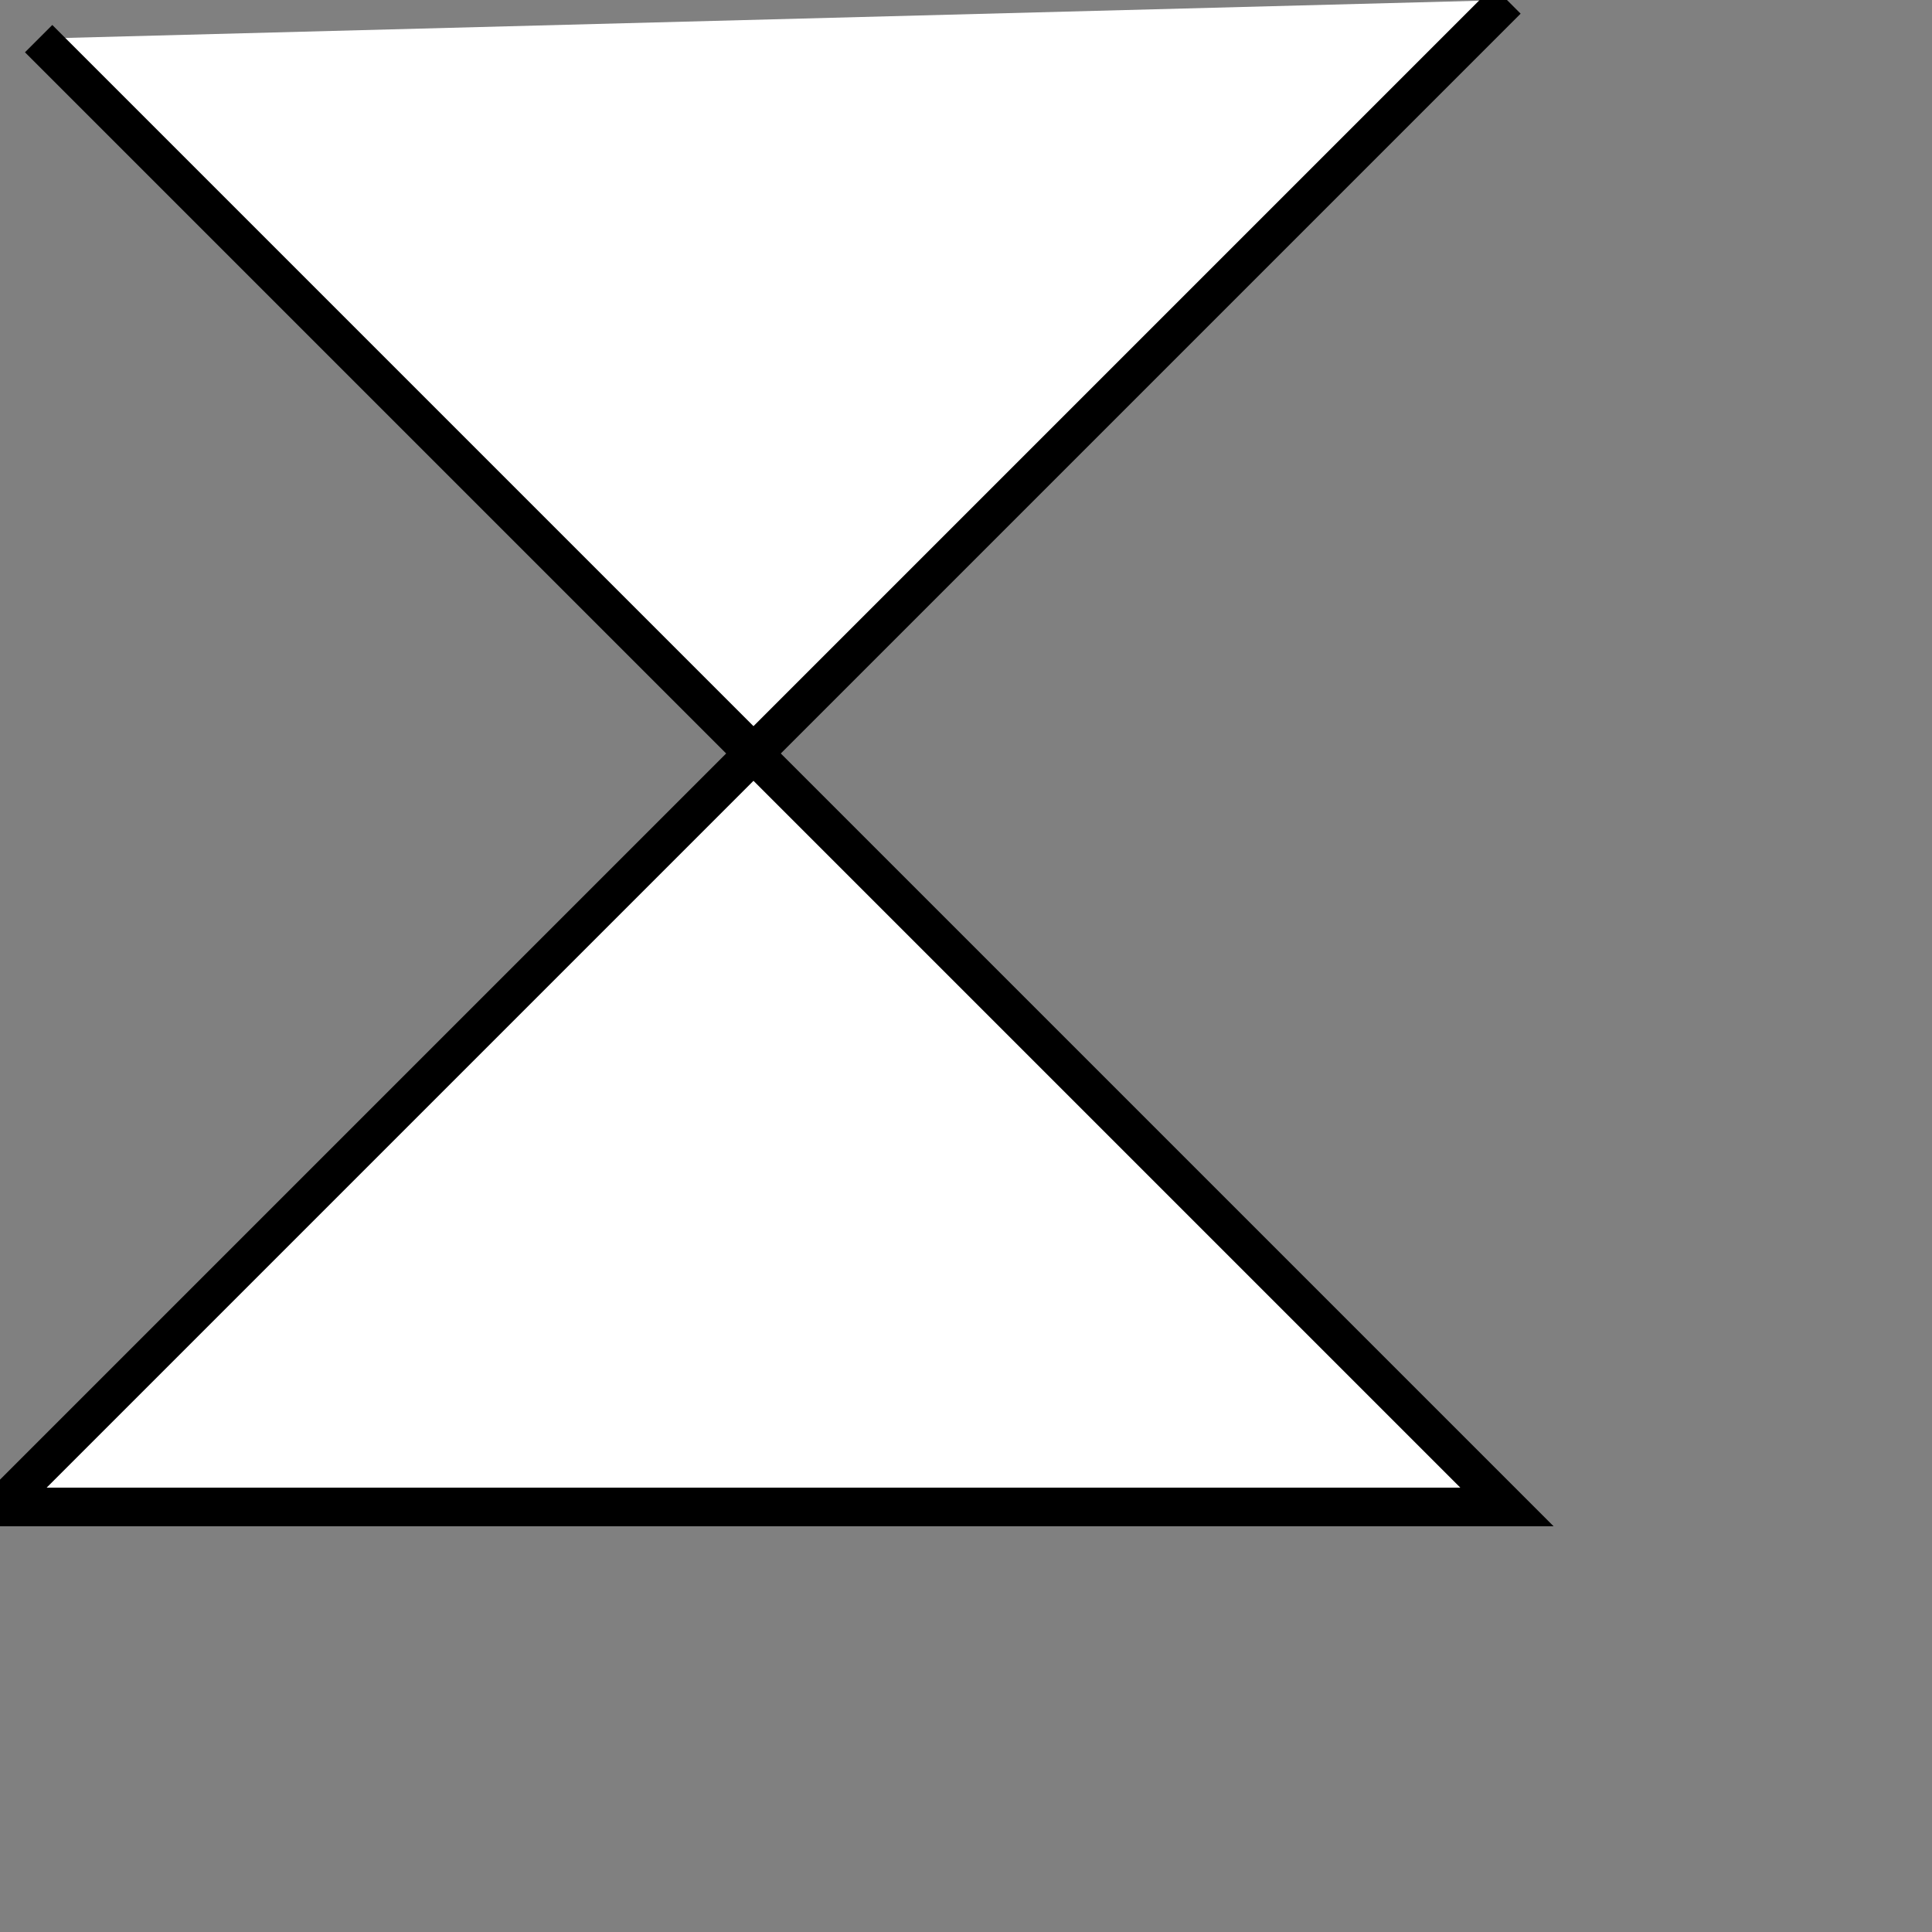 <svg width='500' height='500' xmlns='http://www.w3.org/2000/svg' version='1.1'
    viewbox='0 0 400 400'
>
    <rect width="100%" height="100%" fill="#808080" stroke="none"/>
    <path 
        d='M10 10L 390 390 L0 390 L 390 0 '
        fill='white'
        stroke='black'
        stroke-width='10'
    />
</svg>